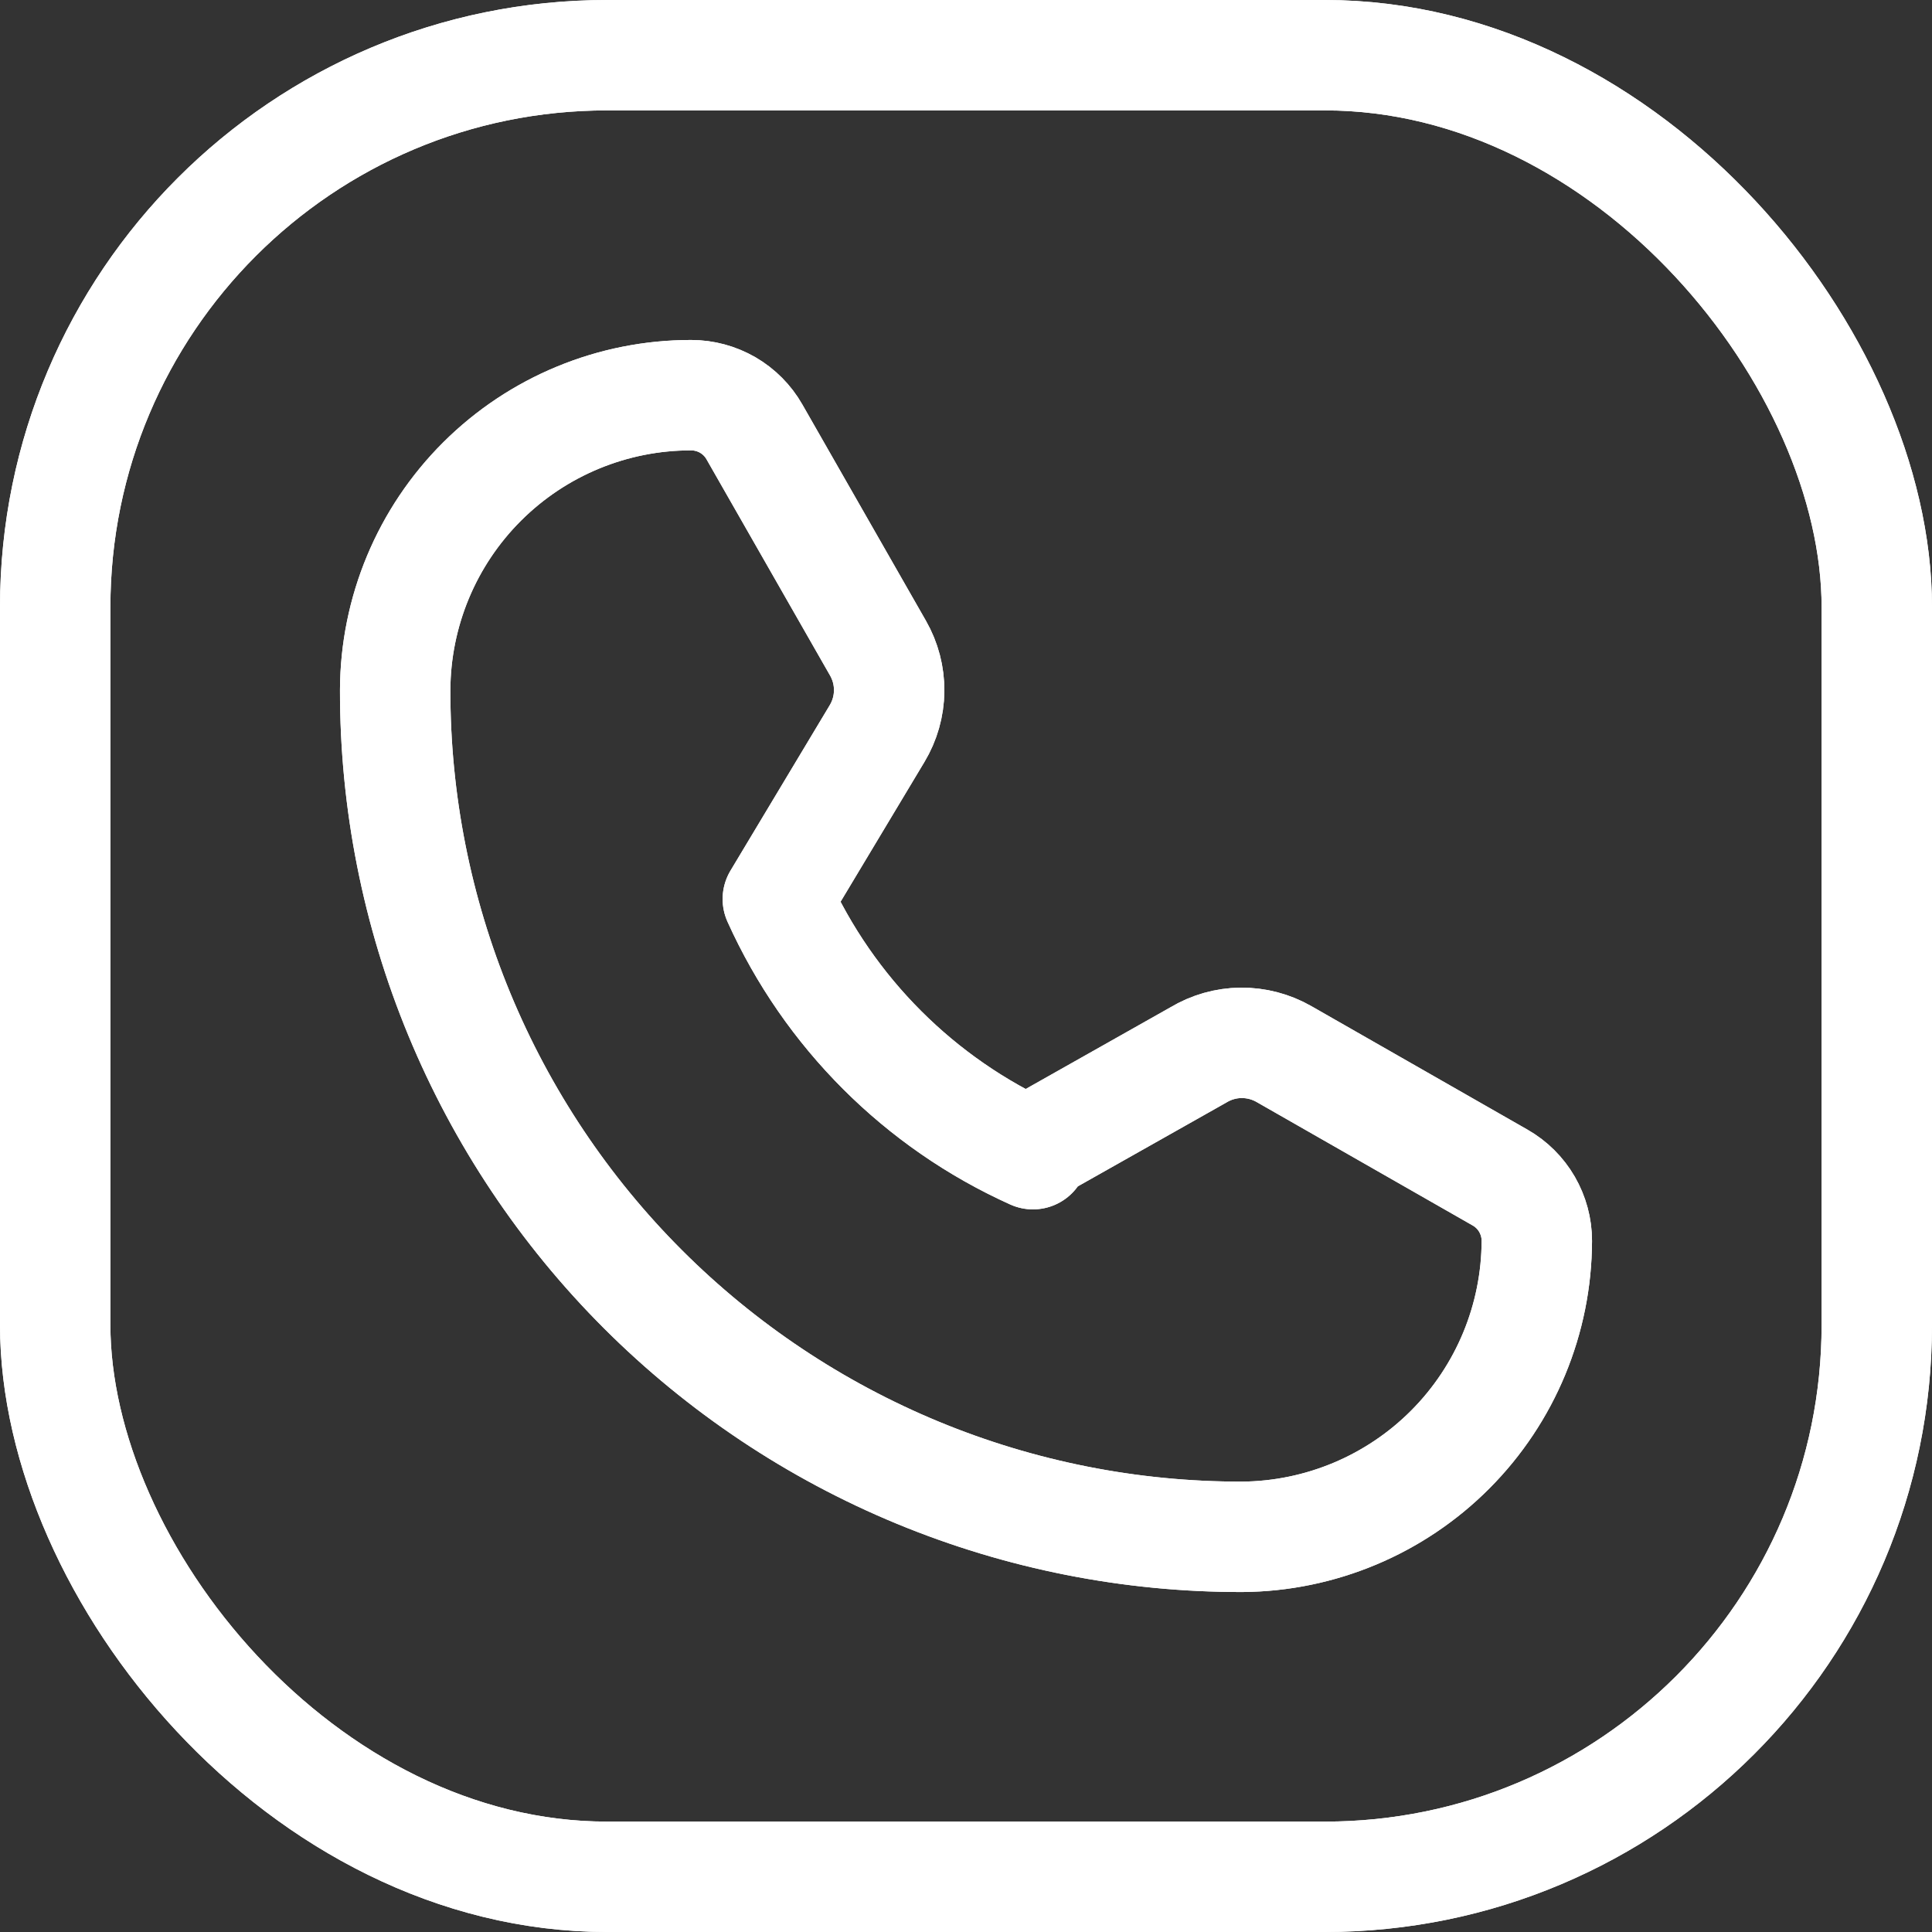 <svg width="35" height="35" viewBox="0 0 35 35" fill="none" xmlns="http://www.w3.org/2000/svg">
<rect x="0" y="0" width="35" height="35" fill="#333333" stroke="none"/>
<rect x="1" y="1" width="33" height="33" rx="10" stroke="white" stroke-width="2"/>
<rect x="1" y="1" width="33" height="33" rx="10" stroke="white" stroke-width="2"/>
<path d="M22.501 27.841C20.485 27.844 18.489 27.449 16.626 26.679C14.764 25.909 13.071 24.779 11.646 23.354C10.221 21.929 9.091 20.236 8.321 18.374C7.551 16.511 7.156 14.515 7.159 12.499C7.164 11.081 7.731 9.722 8.736 8.721C9.741 7.72 11.102 7.158 12.521 7.159C12.754 7.159 12.982 7.221 13.184 7.337C13.385 7.454 13.552 7.622 13.667 7.824L15.906 11.742C16.041 11.978 16.111 12.246 16.108 12.518C16.105 12.791 16.029 13.057 15.889 13.29L14.091 16.287C15.017 18.34 16.66 19.984 18.713 20.909L18.609 20.861L21.71 19.111C21.943 18.971 22.209 18.895 22.482 18.892C22.754 18.89 23.022 18.959 23.258 19.094L27.176 21.333C27.378 21.448 27.546 21.615 27.663 21.817C27.779 22.018 27.841 22.246 27.841 22.479C27.837 23.896 27.274 25.254 26.274 26.258C25.274 27.262 23.918 27.831 22.501 27.841Z" stroke="white" stroke-width="2" stroke-linecap="round" stroke-linejoin="round"/>
<path d="M22.501 27.841C20.485 27.844 18.489 27.449 16.626 26.679C14.764 25.909 13.071 24.779 11.646 23.354C10.221 21.929 9.091 20.236 8.321 18.374C7.551 16.511 7.156 14.515 7.159 12.499C7.164 11.081 7.731 9.722 8.736 8.721C9.741 7.72 11.102 7.158 12.521 7.159C12.754 7.159 12.982 7.221 13.184 7.337C13.385 7.454 13.552 7.622 13.667 7.824L15.906 11.742C16.041 11.978 16.111 12.246 16.108 12.518C16.105 12.791 16.029 13.057 15.889 13.29L14.091 16.287C15.017 18.34 16.66 19.984 18.713 20.909L18.609 20.861L21.71 19.111C21.943 18.971 22.209 18.895 22.482 18.892C22.754 18.89 23.022 18.959 23.258 19.094L27.176 21.333C27.378 21.448 27.546 21.615 27.663 21.817C27.779 22.018 27.841 22.246 27.841 22.479C27.837 23.896 27.274 25.254 26.274 26.258C25.274 27.262 23.918 27.831 22.501 27.841Z" stroke="white" stroke-width="2" stroke-linecap="round" stroke-linejoin="round"/>
</svg>
